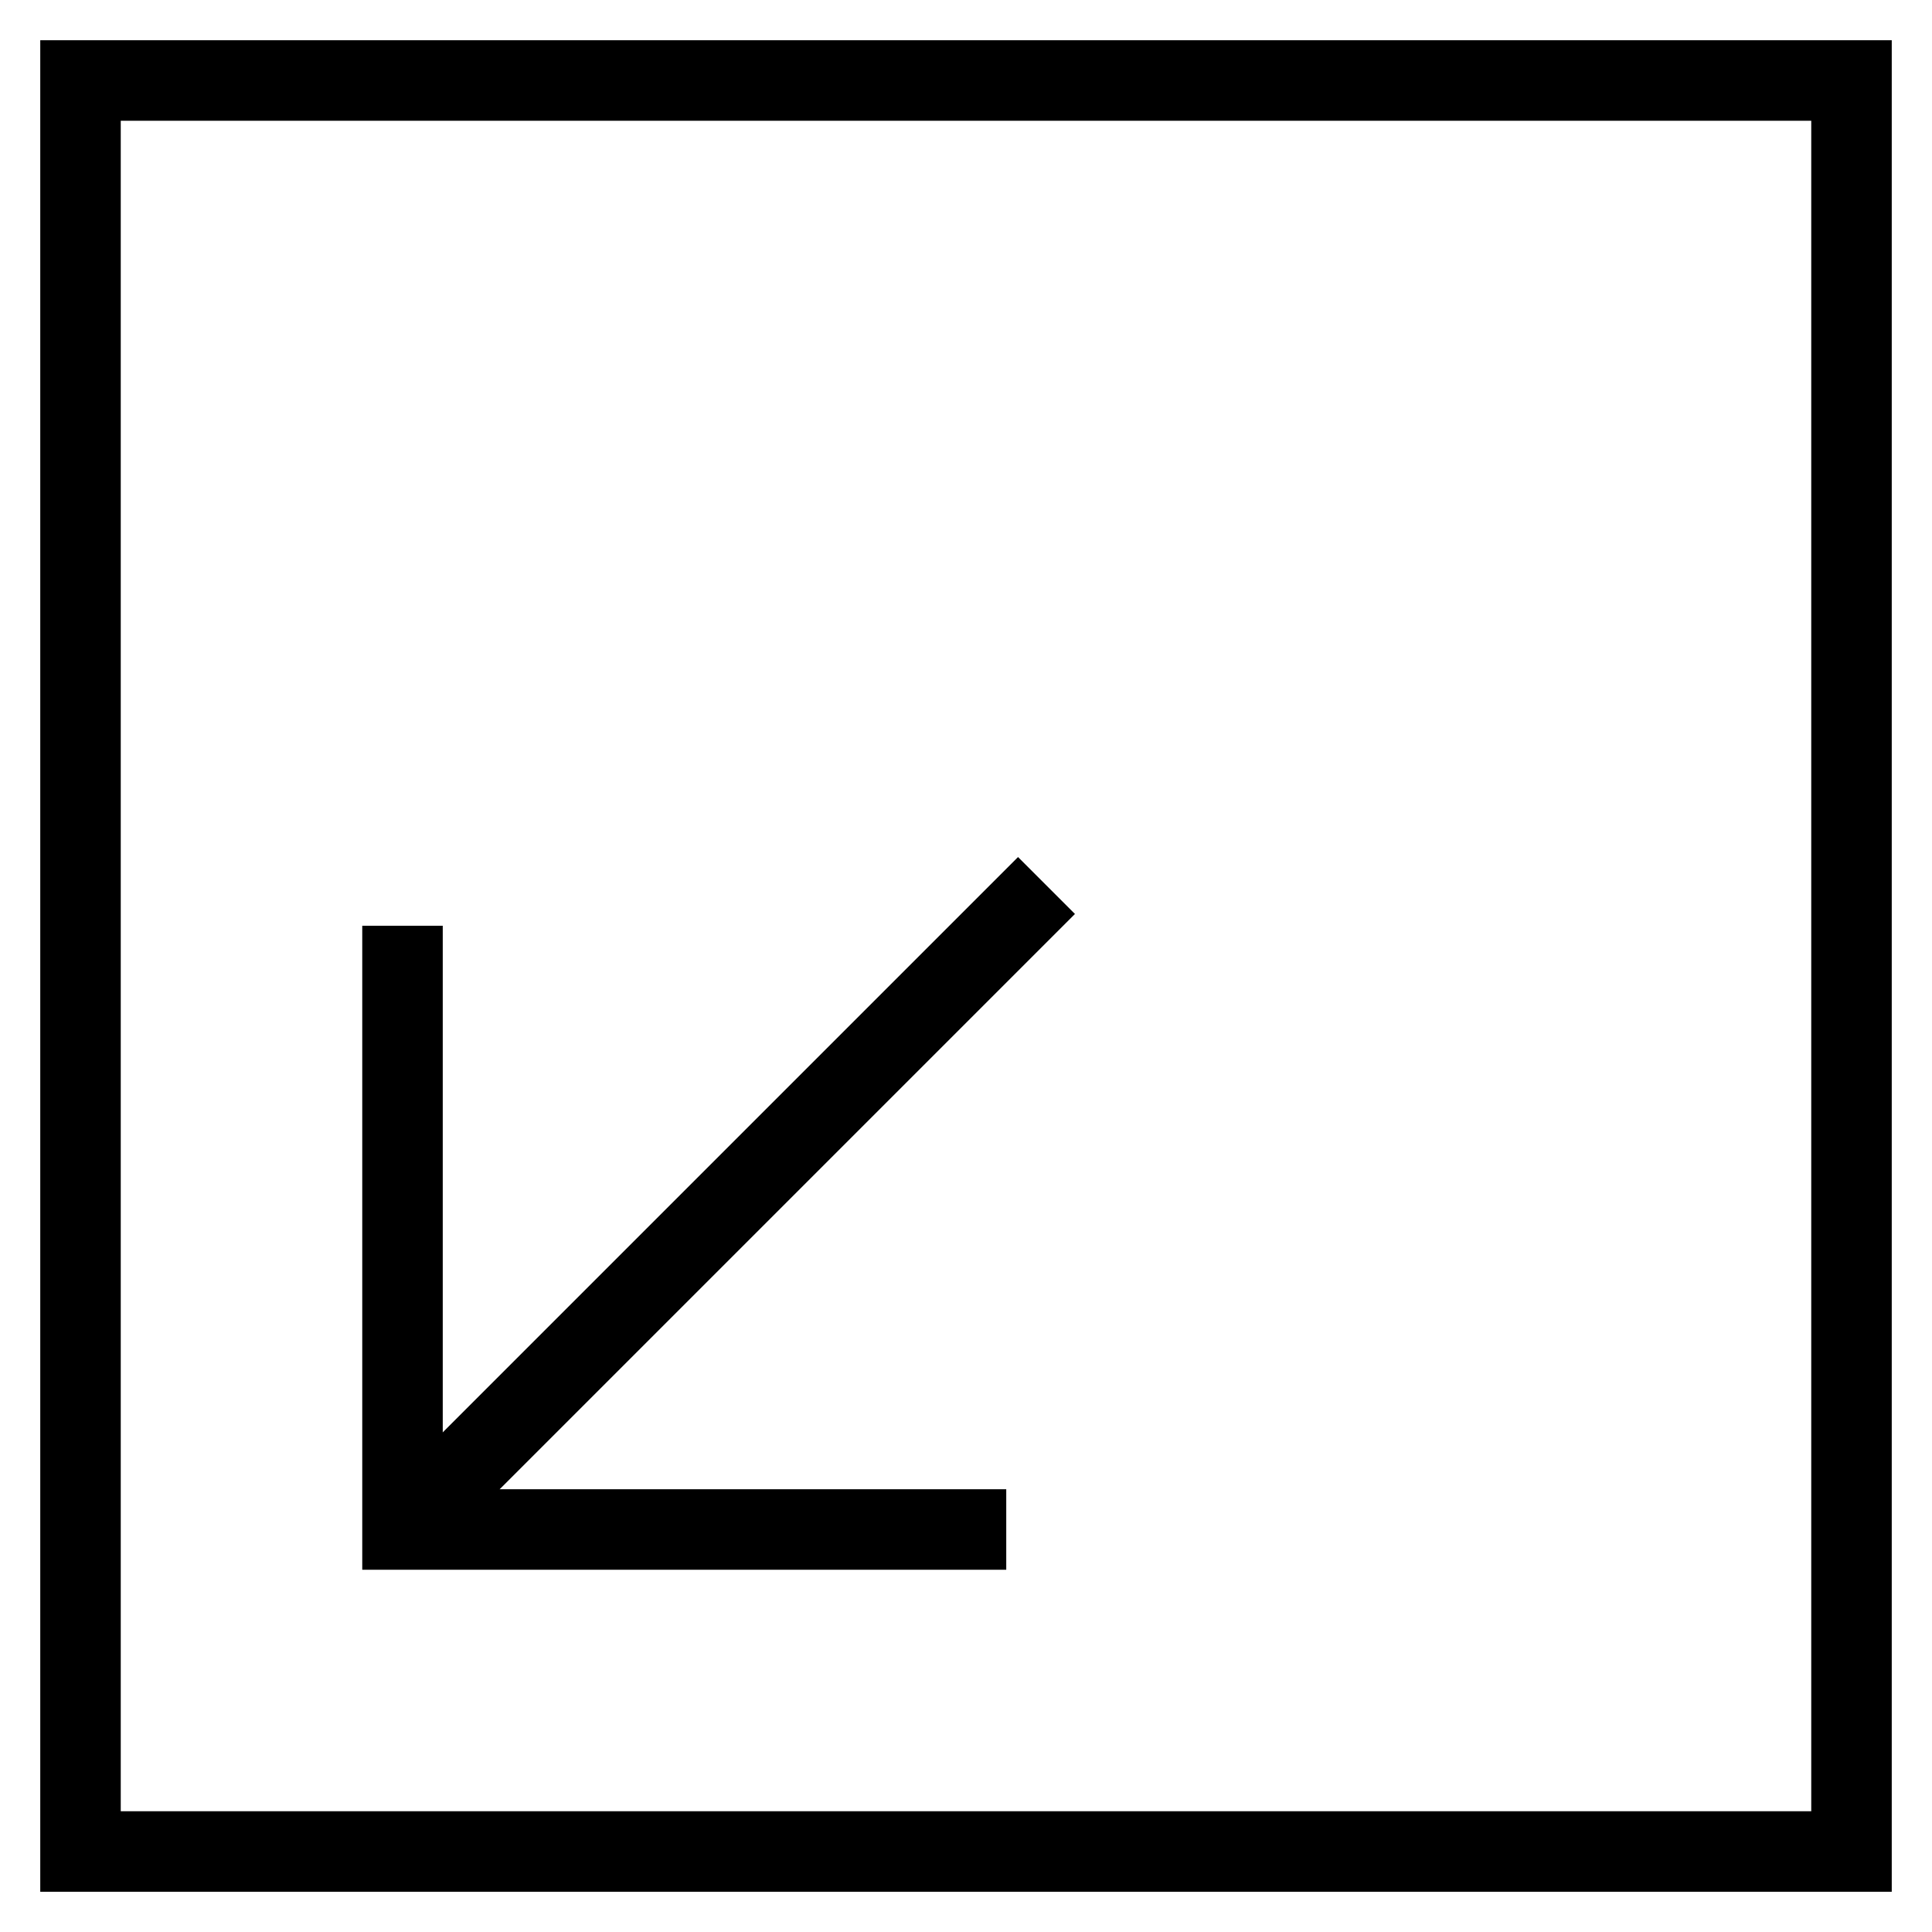 <svg id="nc_icon" xmlns="http://www.w3.org/2000/svg" xml:space="preserve" viewBox="0 0 24 24"><g fill="none" stroke="currentColor" stroke-miterlimit="10" class="nc-icon-wrapper"><path d="m5 19 8-8" data-cap="butt" data-color="color-2" vector-effect="non-scaling-stroke"/><path stroke-linecap="square" d="M23 23H1V1h22z" vector-effect="non-scaling-stroke"/><path stroke-linecap="square" d="M5 12v7h7" data-color="color-2" vector-effect="non-scaling-stroke"/></g></svg>
